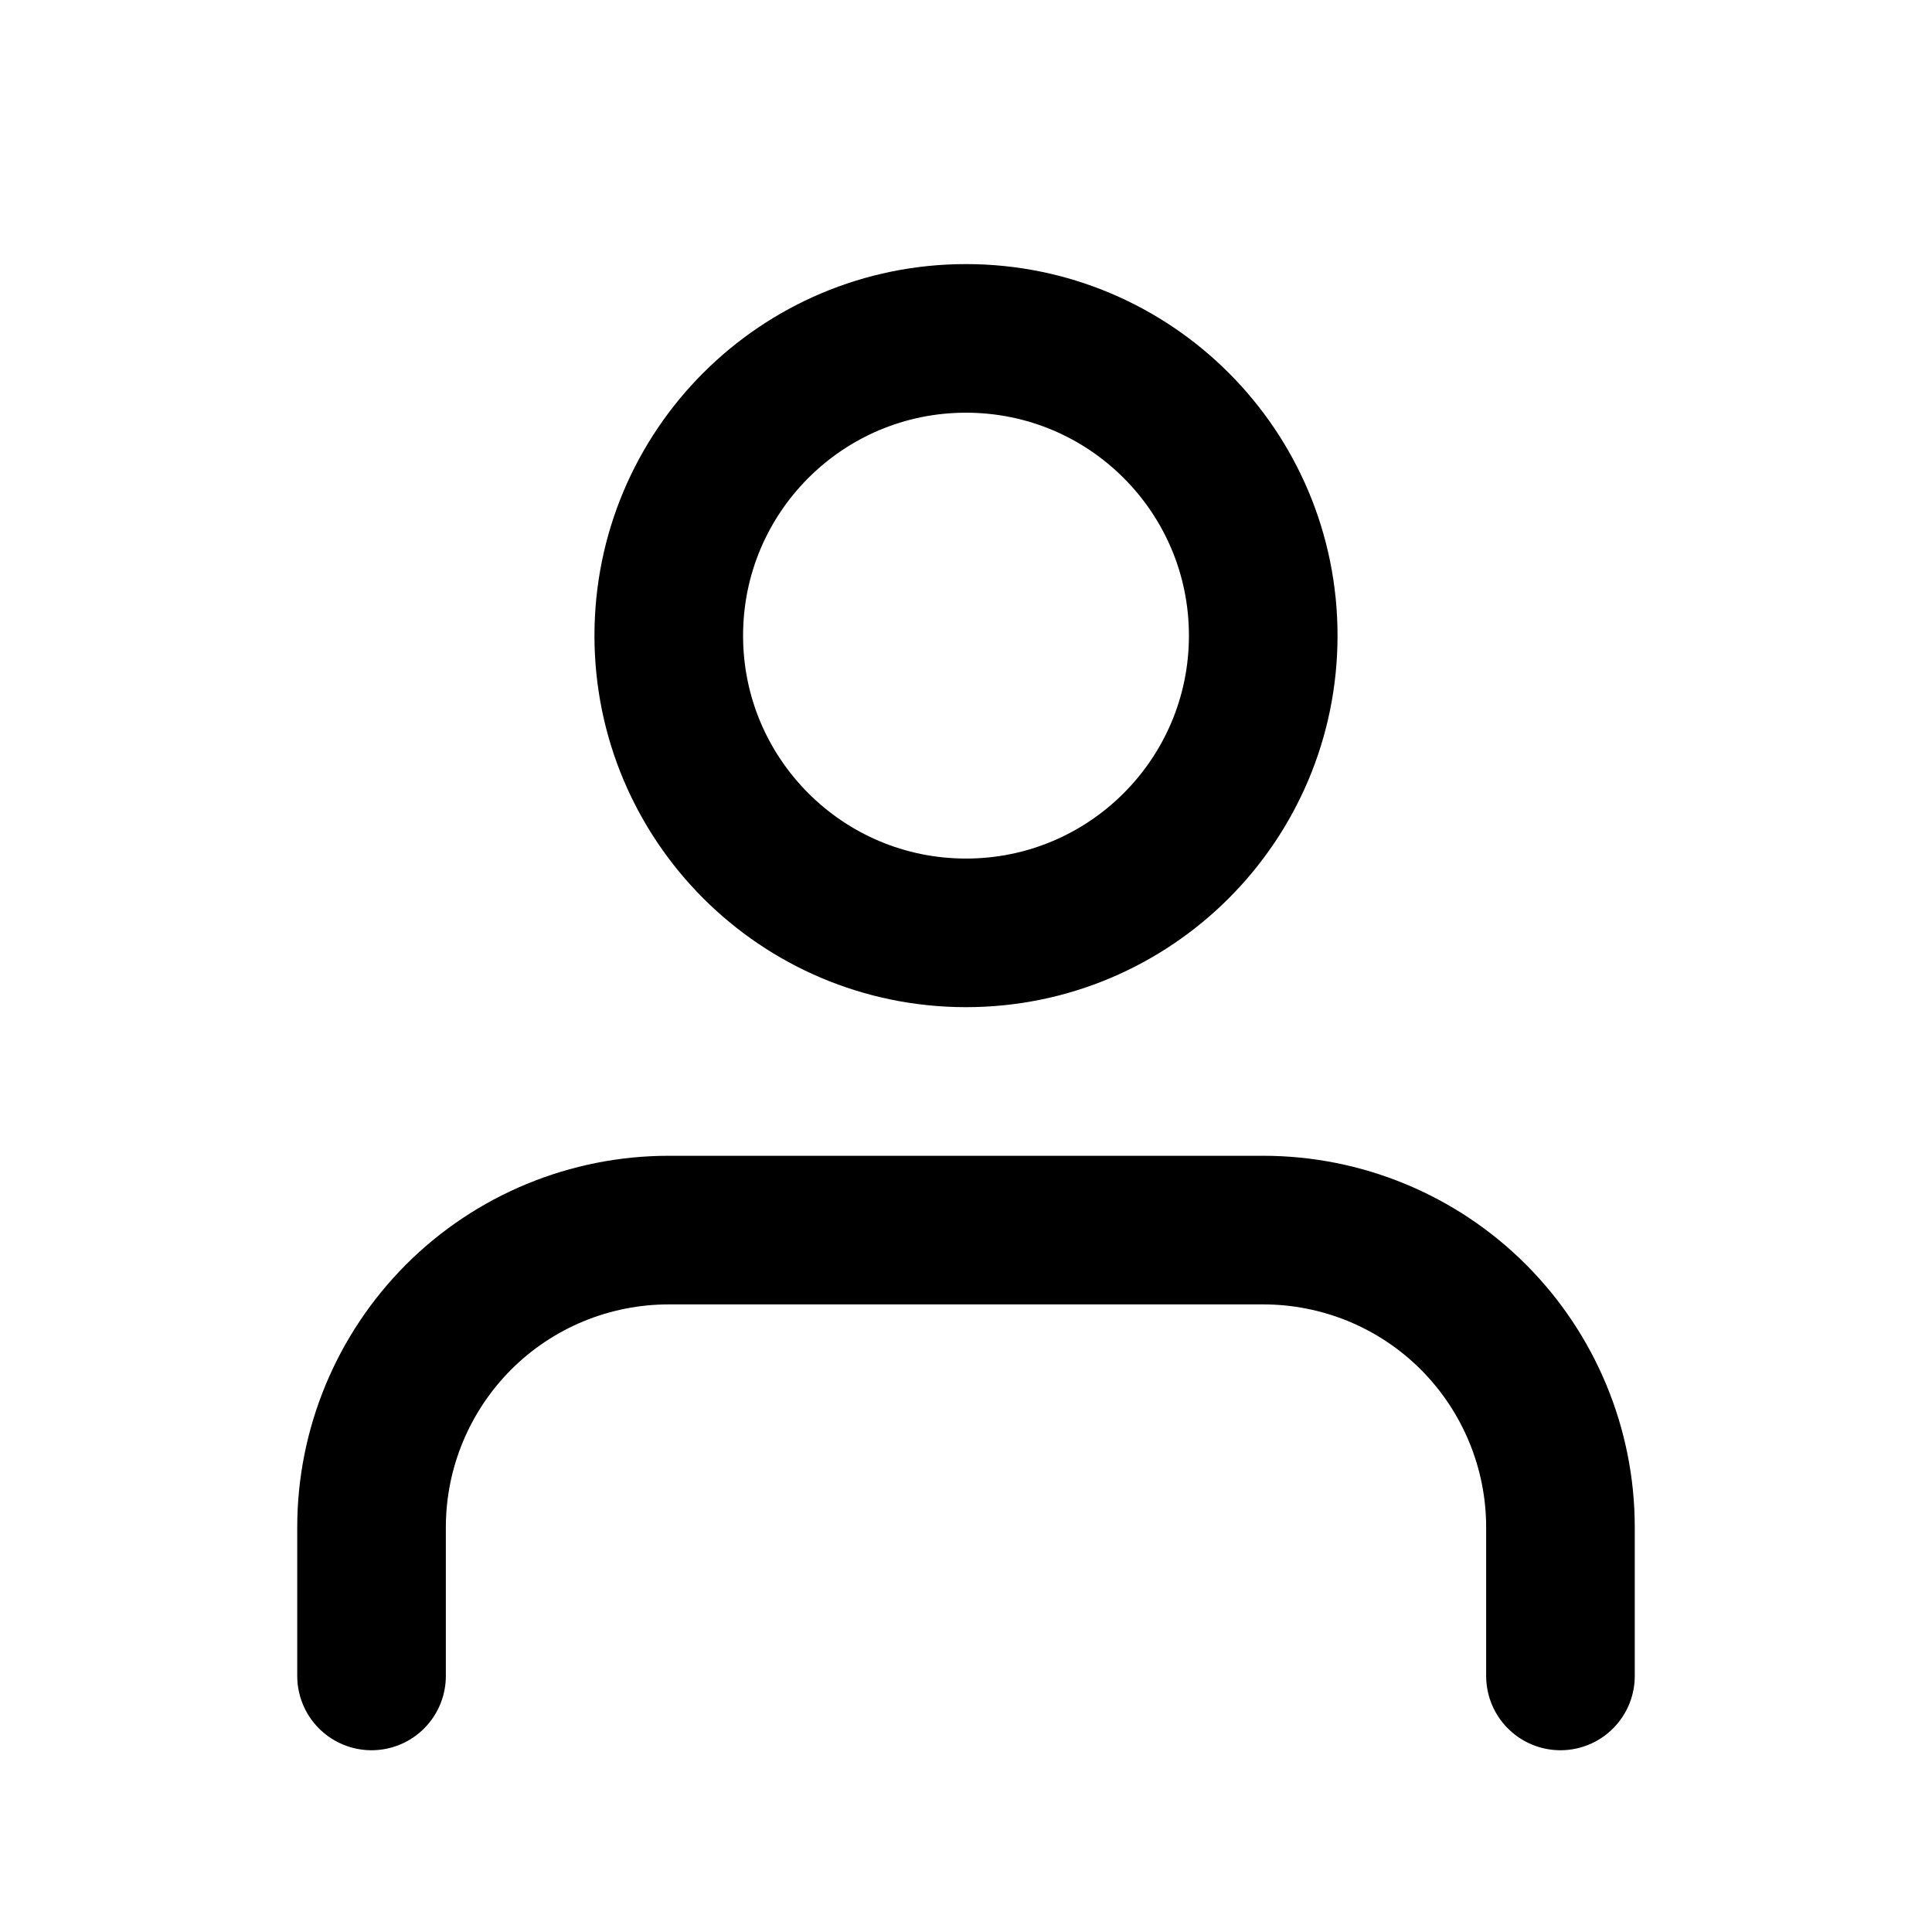 <svg width="13" height="13" viewBox="0 0 13 13" fill="none" xmlns="http://www.w3.org/2000/svg">
<path d="M10.5 11.277V10.277C10.5 9.746 10.289 9.238 9.914 8.862C9.539 8.487 9.03 8.277 8.5 8.277H4.5C3.97 8.277 3.461 8.487 3.086 8.862C2.711 9.238 2.5 9.746 2.5 10.277V11.277" stroke="black" stroke-linecap="round" stroke-linejoin="round"/>
<path d="M6.5 6.277C7.605 6.277 8.5 5.381 8.5 4.277C8.5 3.172 7.605 2.277 6.5 2.277C5.395 2.277 4.5 3.172 4.5 4.277C4.5 5.381 5.395 6.277 6.5 6.277Z" stroke="black" stroke-linecap="round" stroke-linejoin="round"/>
</svg>
